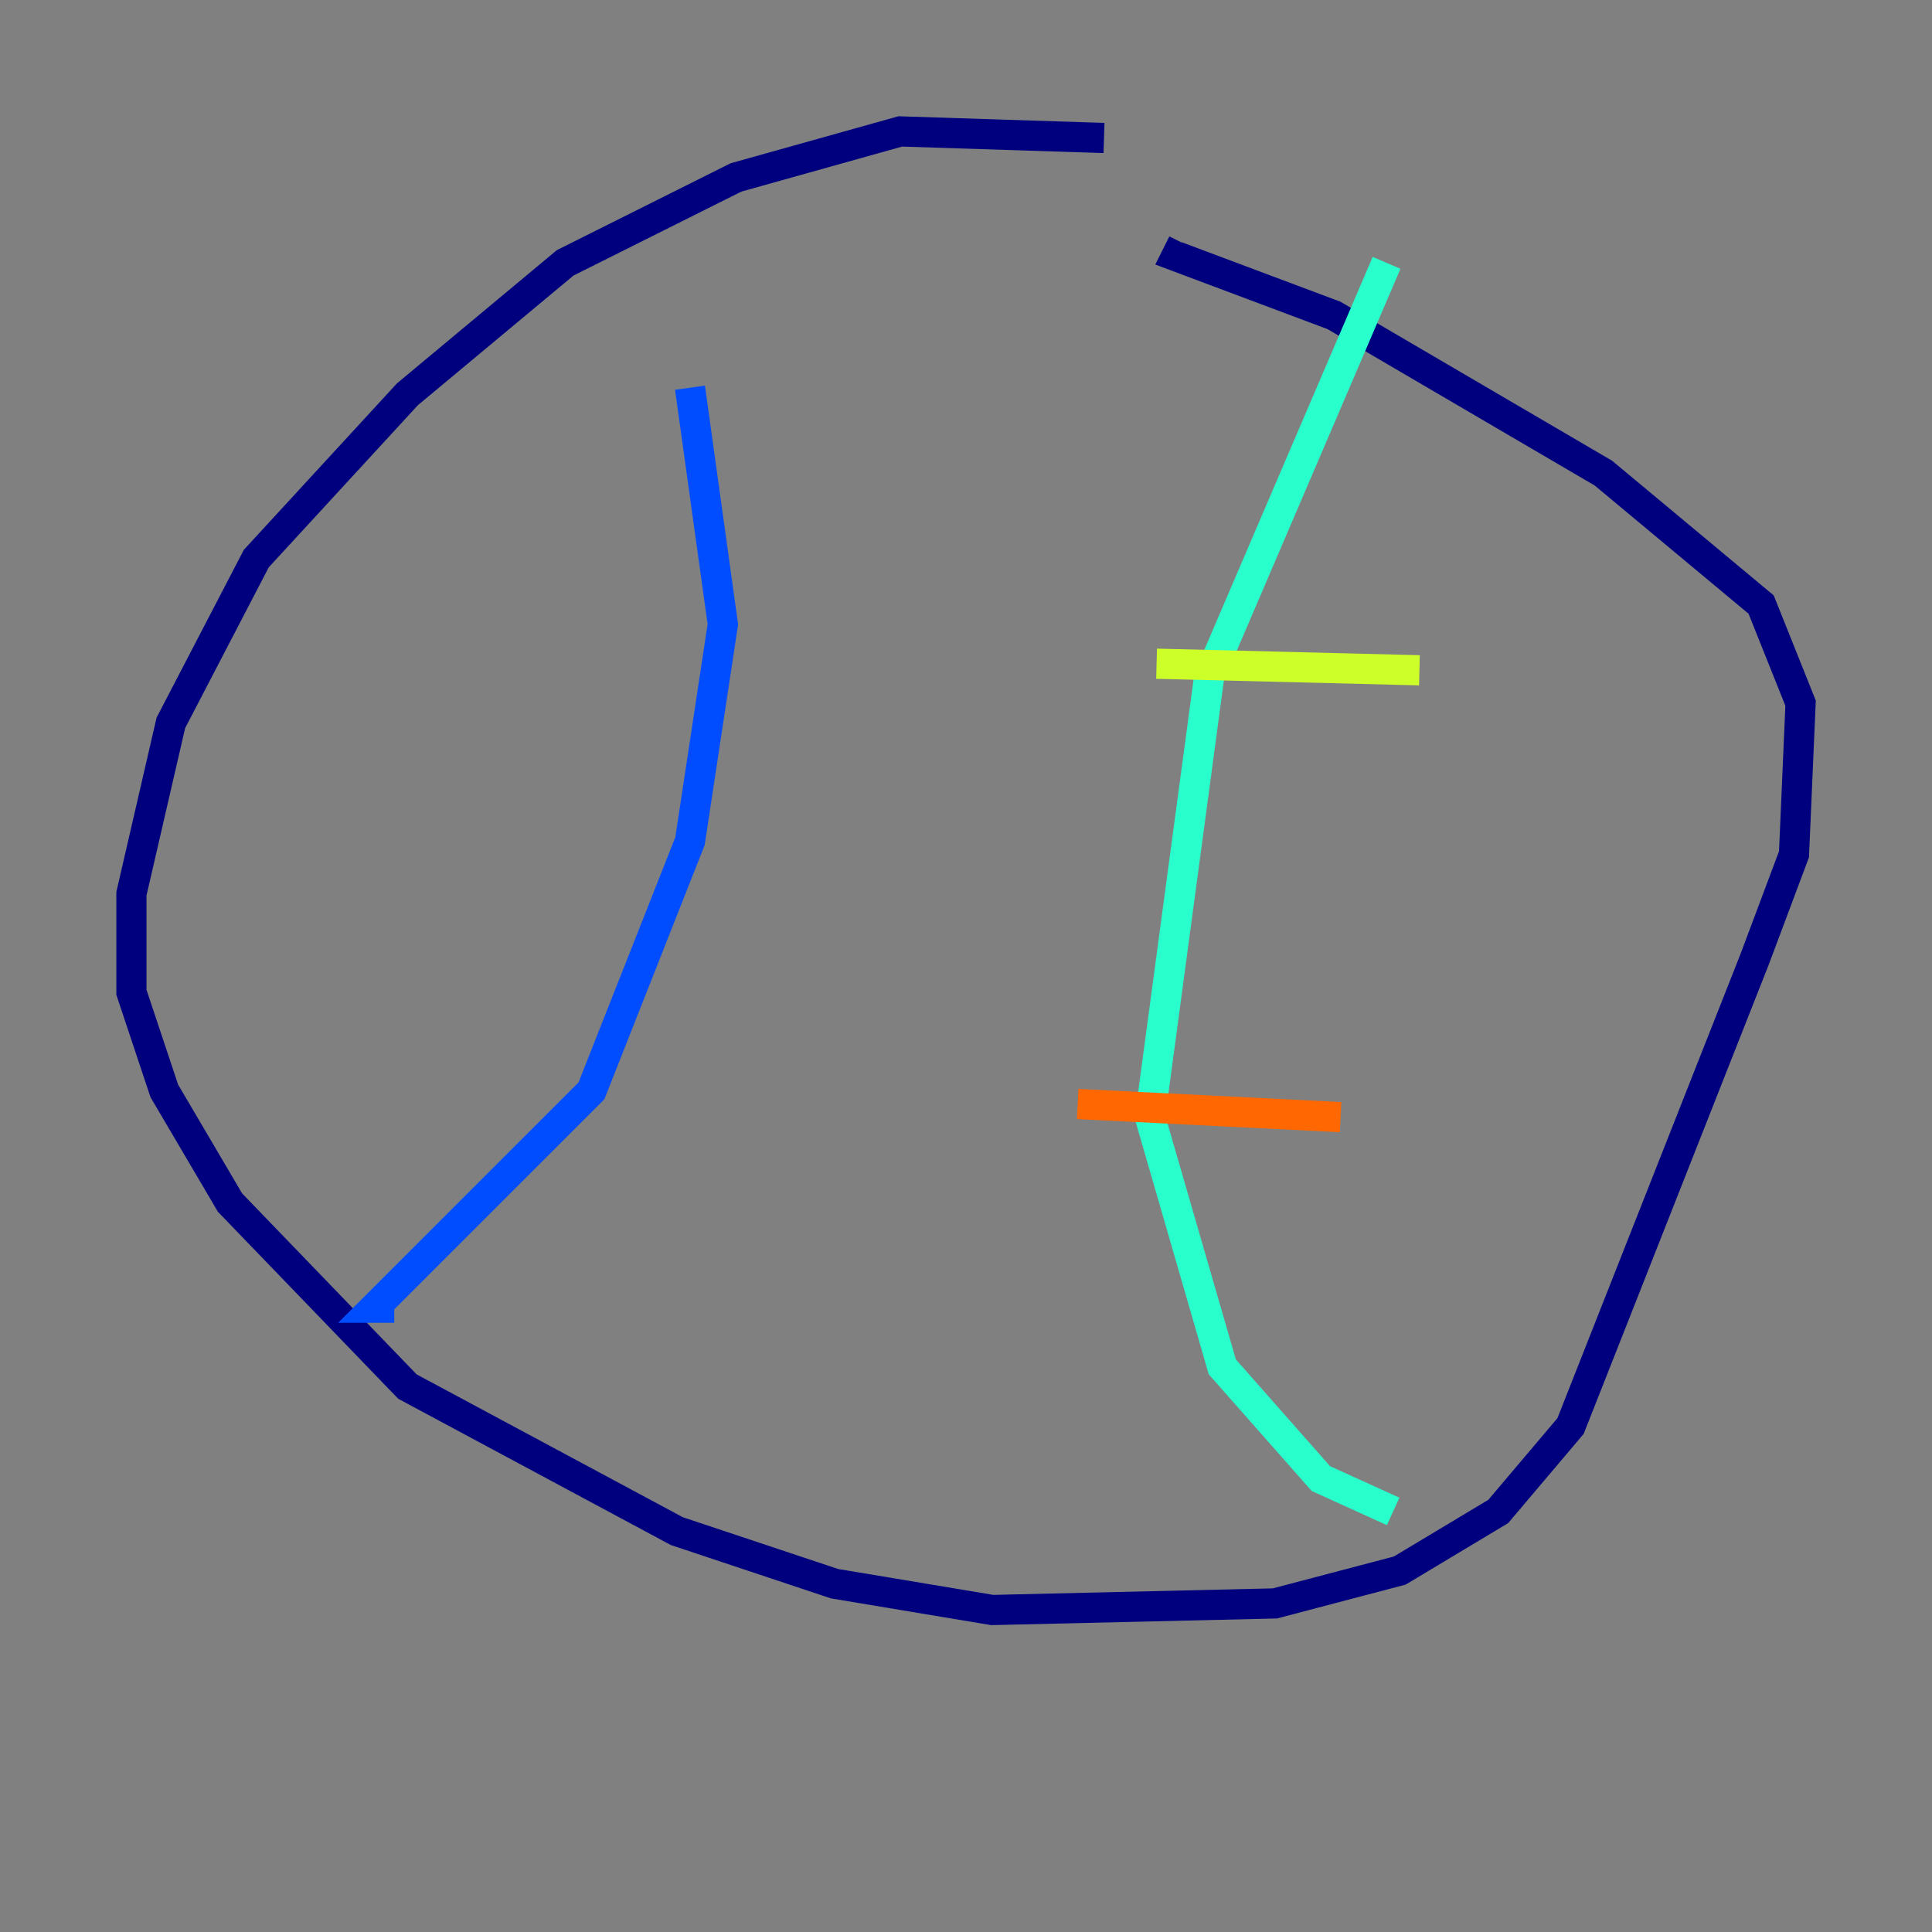 <?xml version="1.0" encoding="utf-8" ?>
<svg baseProfile="tiny" height="128" version="1.2" viewBox="0,0,128,128" width="128" xmlns="http://www.w3.org/2000/svg" xmlns:ev="http://www.w3.org/2001/xml-events" xmlns:xlink="http://www.w3.org/1999/xlink"><rect x="0" y="0" width="128" height="128" fill="#808080" stroke="none"/><defs /><polyline fill="none" points="73.143,9.143 59.646,8.707 48.762,11.755 37.442,17.415 26.993,26.122 16.98,37.007 11.32,47.891 8.707,59.211 8.707,65.742 10.884,72.272 15.238,79.674 26.993,91.864 44.843,101.442 55.292,104.925 65.742,106.667 84.463,106.231 92.735,104.054 99.265,100.136 104.054,94.476 116.245,63.565 118.857,56.599 119.293,46.585 116.68,40.054 106.231,31.347 88.381,20.898 77.932,16.98 78.367,16.109" stroke="#00007f" stroke-width="2" /><polyline fill="none" points="45.714,25.687 47.891,41.361 45.714,55.728 39.184,72.272 24.816,86.639 26.122,86.639" stroke="#004cff" stroke-width="2" /><polyline fill="none" points="91.864,17.415 80.109,44.843 76.191,74.014 80.98,90.558 87.51,97.959 92.299,100.136" stroke="#29ffcd" stroke-width="2" /><polyline fill="none" points="76.626,43.973 94.041,44.408" stroke="#cdff29" stroke-width="2" /><polyline fill="none" points="71.401,73.143 88.816,74.014" stroke="#ff6700" stroke-width="2" /><polyline fill="none" points="40.49,47.456 40.49,47.456" stroke="#7f0000" stroke-width="2" /></svg>